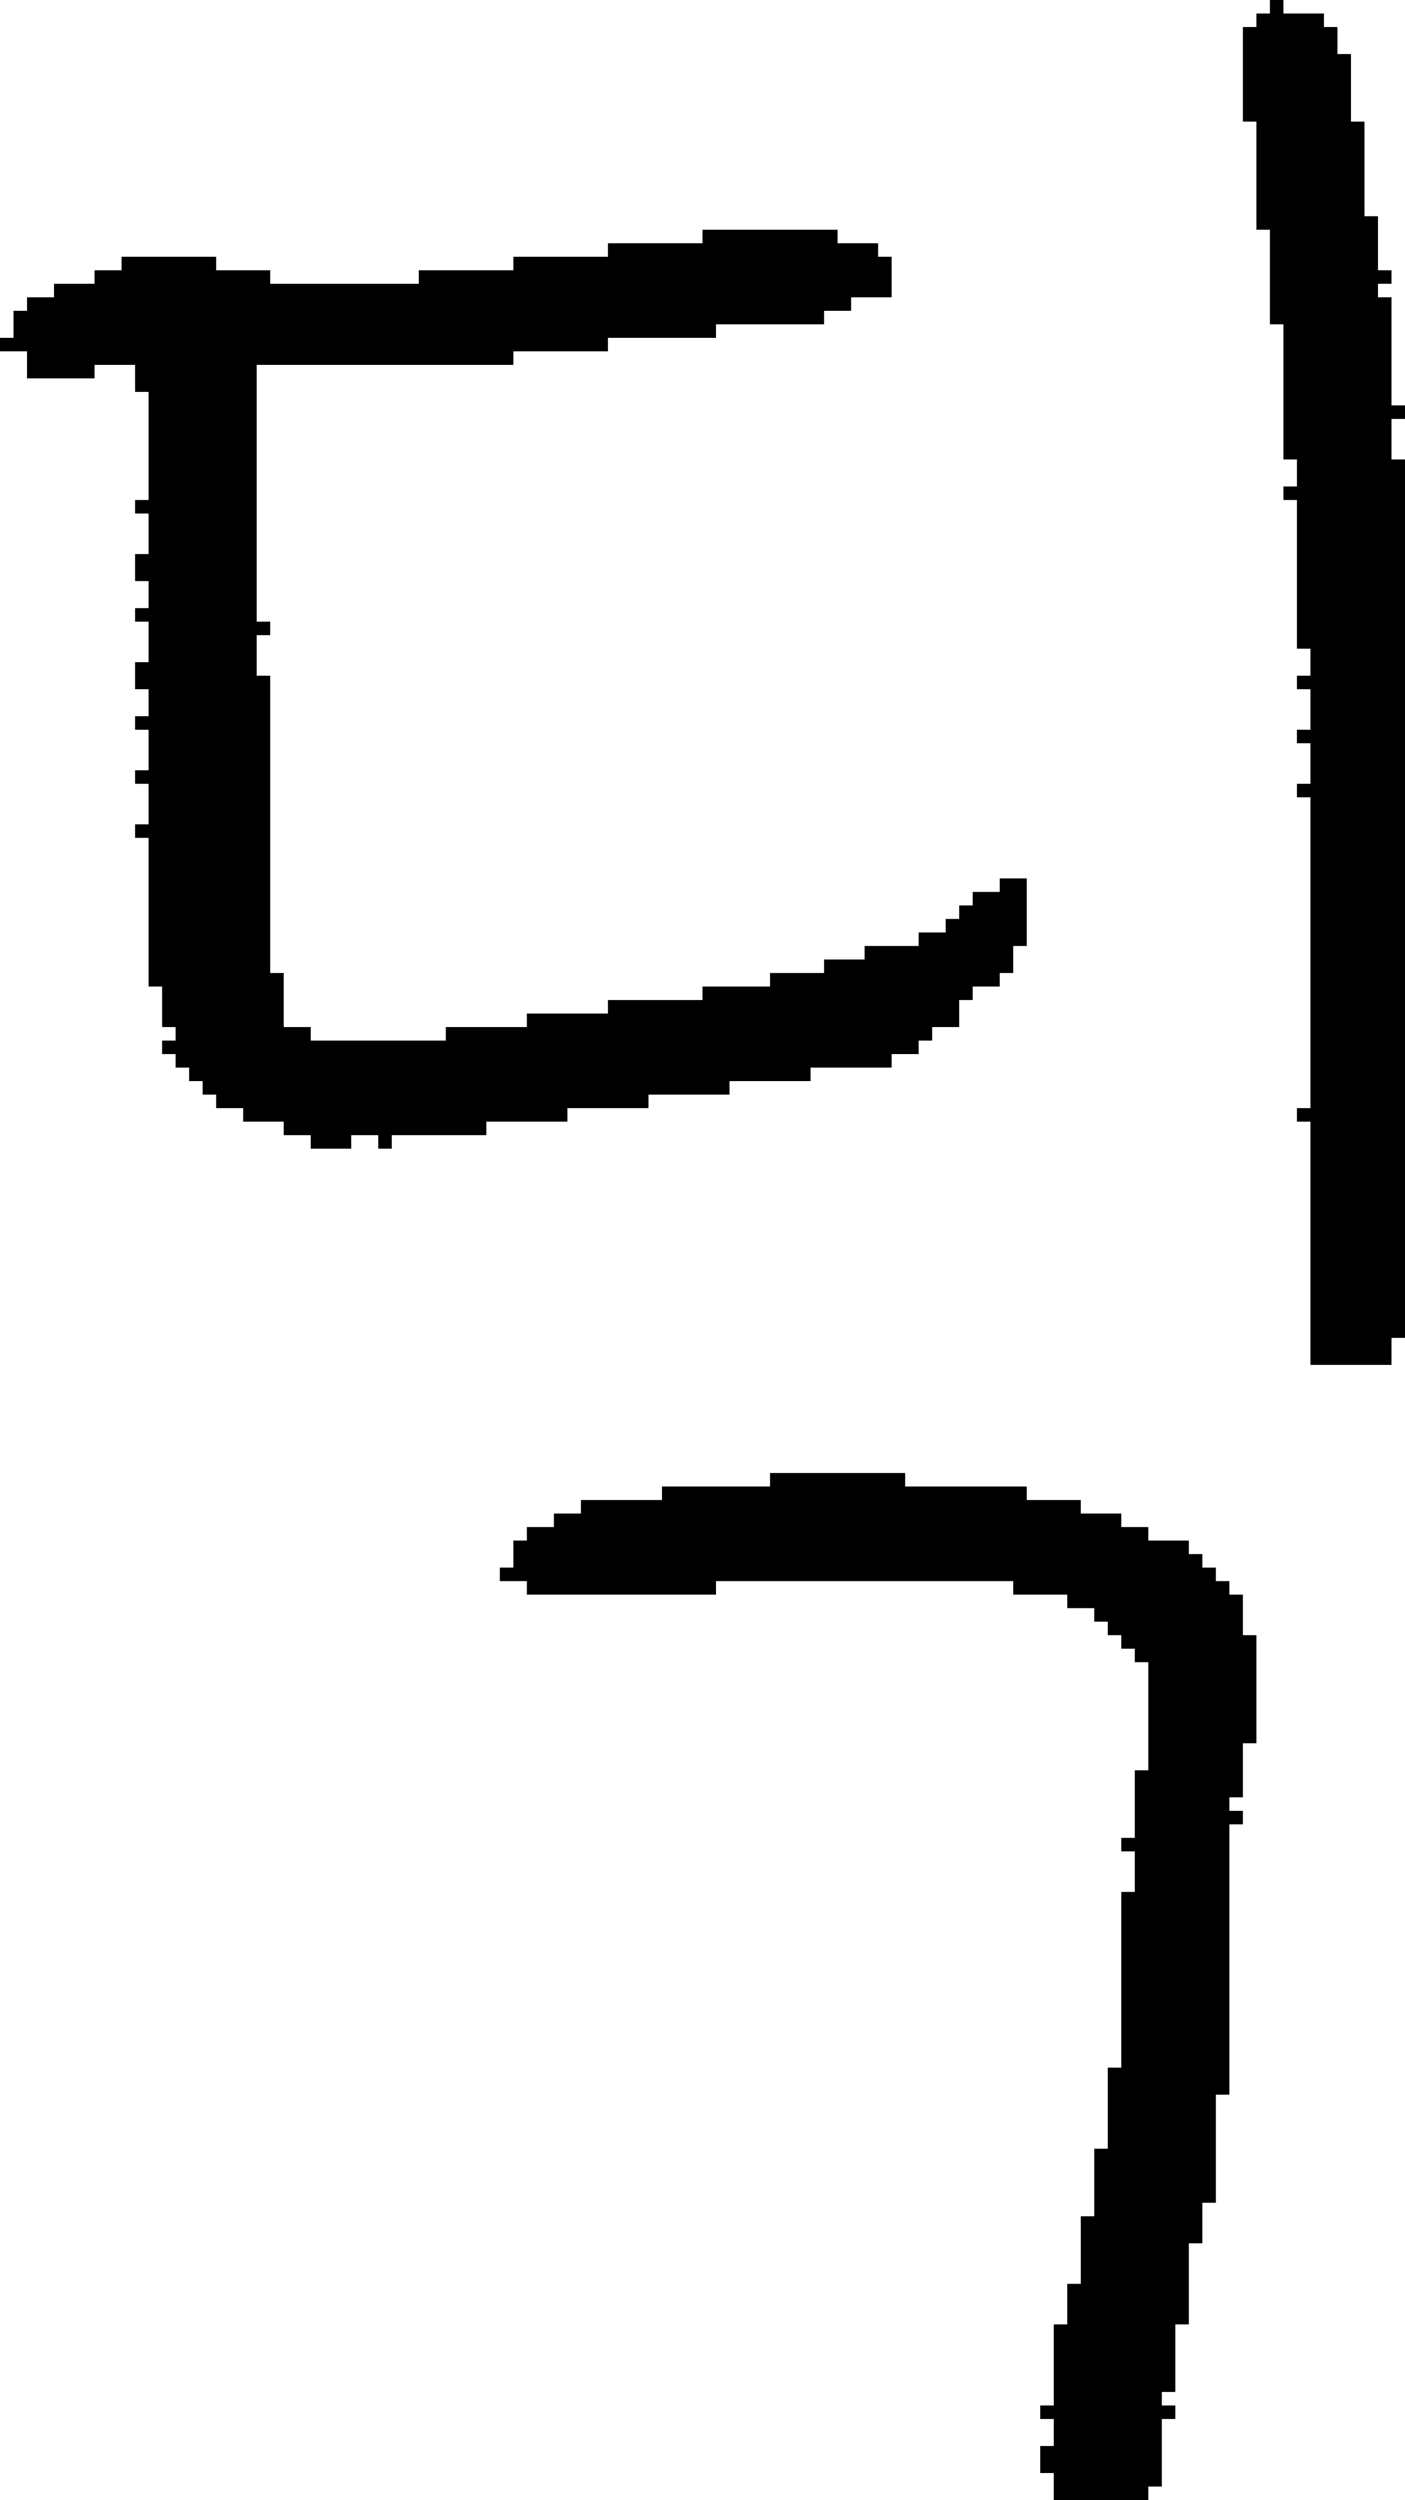 <?xml version="1.0" encoding="UTF-8" standalone="no"?>
<!DOCTYPE svg PUBLIC "-//W3C//DTD SVG 1.1//EN" 
  "http://www.w3.org/Graphics/SVG/1.1/DTD/svg11.dtd">
<svg width="104" height="185"
     xmlns="http://www.w3.org/2000/svg" version="1.1">
 <path d="  M 7,28  L 7,27  L 10,27  L 10,29  L 11,29  L 11,37  L 10,37  L 10,38  L 11,38  L 11,41  L 10,41  L 10,43  L 11,43  L 11,45  L 10,45  L 10,46  L 11,46  L 11,49  L 10,49  L 10,51  L 11,51  L 11,53  L 10,53  L 10,54  L 11,54  L 11,57  L 10,57  L 10,58  L 11,58  L 11,61  L 10,61  L 10,62  L 11,62  L 11,73  L 12,73  L 12,76  L 13,76  L 13,77  L 12,77  L 12,78  L 13,78  L 13,79  L 14,79  L 14,80  L 15,80  L 15,81  L 16,81  L 16,82  L 18,82  L 18,83  L 21,83  L 21,84  L 23,84  L 23,85  L 26,85  L 26,84  L 28,84  L 28,85  L 29,85  L 29,84  L 36,84  L 36,83  L 42,83  L 42,82  L 48,82  L 48,81  L 54,81  L 54,80  L 60,80  L 60,79  L 66,79  L 66,78  L 68,78  L 68,77  L 69,77  L 69,76  L 71,76  L 71,74  L 72,74  L 72,73  L 74,73  L 74,72  L 75,72  L 75,70  L 76,70  L 76,65  L 74,65  L 74,66  L 72,66  L 72,67  L 71,67  L 71,68  L 70,68  L 70,69  L 68,69  L 68,70  L 64,70  L 64,71  L 61,71  L 61,72  L 57,72  L 57,73  L 52,73  L 52,74  L 45,74  L 45,75  L 39,75  L 39,76  L 33,76  L 33,77  L 23,77  L 23,76  L 21,76  L 21,72  L 20,72  L 20,50  L 19,50  L 19,47  L 20,47  L 20,46  L 19,46  L 19,27  L 38,27  L 38,26  L 45,26  L 45,25  L 53,25  L 53,24  L 61,24  L 61,23  L 63,23  L 63,22  L 66,22  L 66,19  L 65,19  L 65,18  L 62,18  L 62,17  L 52,17  L 52,18  L 45,18  L 45,19  L 38,19  L 38,20  L 31,20  L 31,21  L 20,21  L 20,20  L 16,20  L 16,19  L 9,19  L 9,20  L 7,20  L 7,21  L 4,21  L 4,22  L 2,22  L 2,23  L 1,23  L 1,25  L 0,25  L 0,26  L 2,26  L 2,28  Z  " style="fill:rgb(0, 0, 0); fill-opacity:1.000; stroke:none;" />
 <path d="  M 91,135  L 92,135  L 92,134  L 91,134  L 91,133  L 92,133  L 92,129  L 93,129  L 93,121  L 92,121  L 92,118  L 91,118  L 91,117  L 90,117  L 90,116  L 89,116  L 89,115  L 88,115  L 88,114  L 85,114  L 85,113  L 83,113  L 83,112  L 80,112  L 80,111  L 76,111  L 76,110  L 67,110  L 67,109  L 57,109  L 57,110  L 49,110  L 49,111  L 43,111  L 43,112  L 41,112  L 41,113  L 39,113  L 39,114  L 38,114  L 38,116  L 37,116  L 37,117  L 39,117  L 39,118  L 53,118  L 53,117  L 75,117  L 75,118  L 79,118  L 79,119  L 81,119  L 81,120  L 82,120  L 82,121  L 83,121  L 83,122  L 84,122  L 84,123  L 85,123  L 85,131  L 84,131  L 84,136  L 83,136  L 83,137  L 84,137  L 84,140  L 83,140  L 83,153  L 82,153  L 82,159  L 81,159  L 81,164  L 80,164  L 80,169  L 79,169  L 79,172  L 78,172  L 78,178  L 77,178  L 77,179  L 78,179  L 78,181  L 77,181  L 77,183  L 78,183  L 78,185  L 85,185  L 85,184  L 86,184  L 86,179  L 87,179  L 87,178  L 86,178  L 86,177  L 87,177  L 87,172  L 88,172  L 88,166  L 89,166  L 89,163  L 90,163  L 90,155  L 91,155  Z  " style="fill:rgb(0, 0, 0); fill-opacity:1.000; stroke:none;" />
 <path d="  M 94,24  L 95,24  L 95,34  L 96,34  L 96,36  L 95,36  L 95,37  L 96,37  L 96,48  L 97,48  L 97,50  L 96,50  L 96,51  L 97,51  L 97,54  L 96,54  L 96,55  L 97,55  L 97,58  L 96,58  L 96,59  L 97,59  L 97,82  L 96,82  L 96,83  L 97,83  L 97,101  L 103,101  L 103,99  L 104,99  L 104,34  L 103,34  L 103,31  L 104,31  L 104,30  L 103,30  L 103,22  L 102,22  L 102,21  L 103,21  L 103,20  L 102,20  L 102,16  L 101,16  L 101,9  L 100,9  L 100,4  L 99,4  L 99,2  L 98,2  L 98,1  L 95,1  L 95,0  L 94,0  L 94,1  L 93,1  L 93,2  L 92,2  L 92,9  L 93,9  L 93,17  L 94,17  Z  " style="fill:rgb(0, 0, 0); fill-opacity:1.000; stroke:none;" />
</svg>
